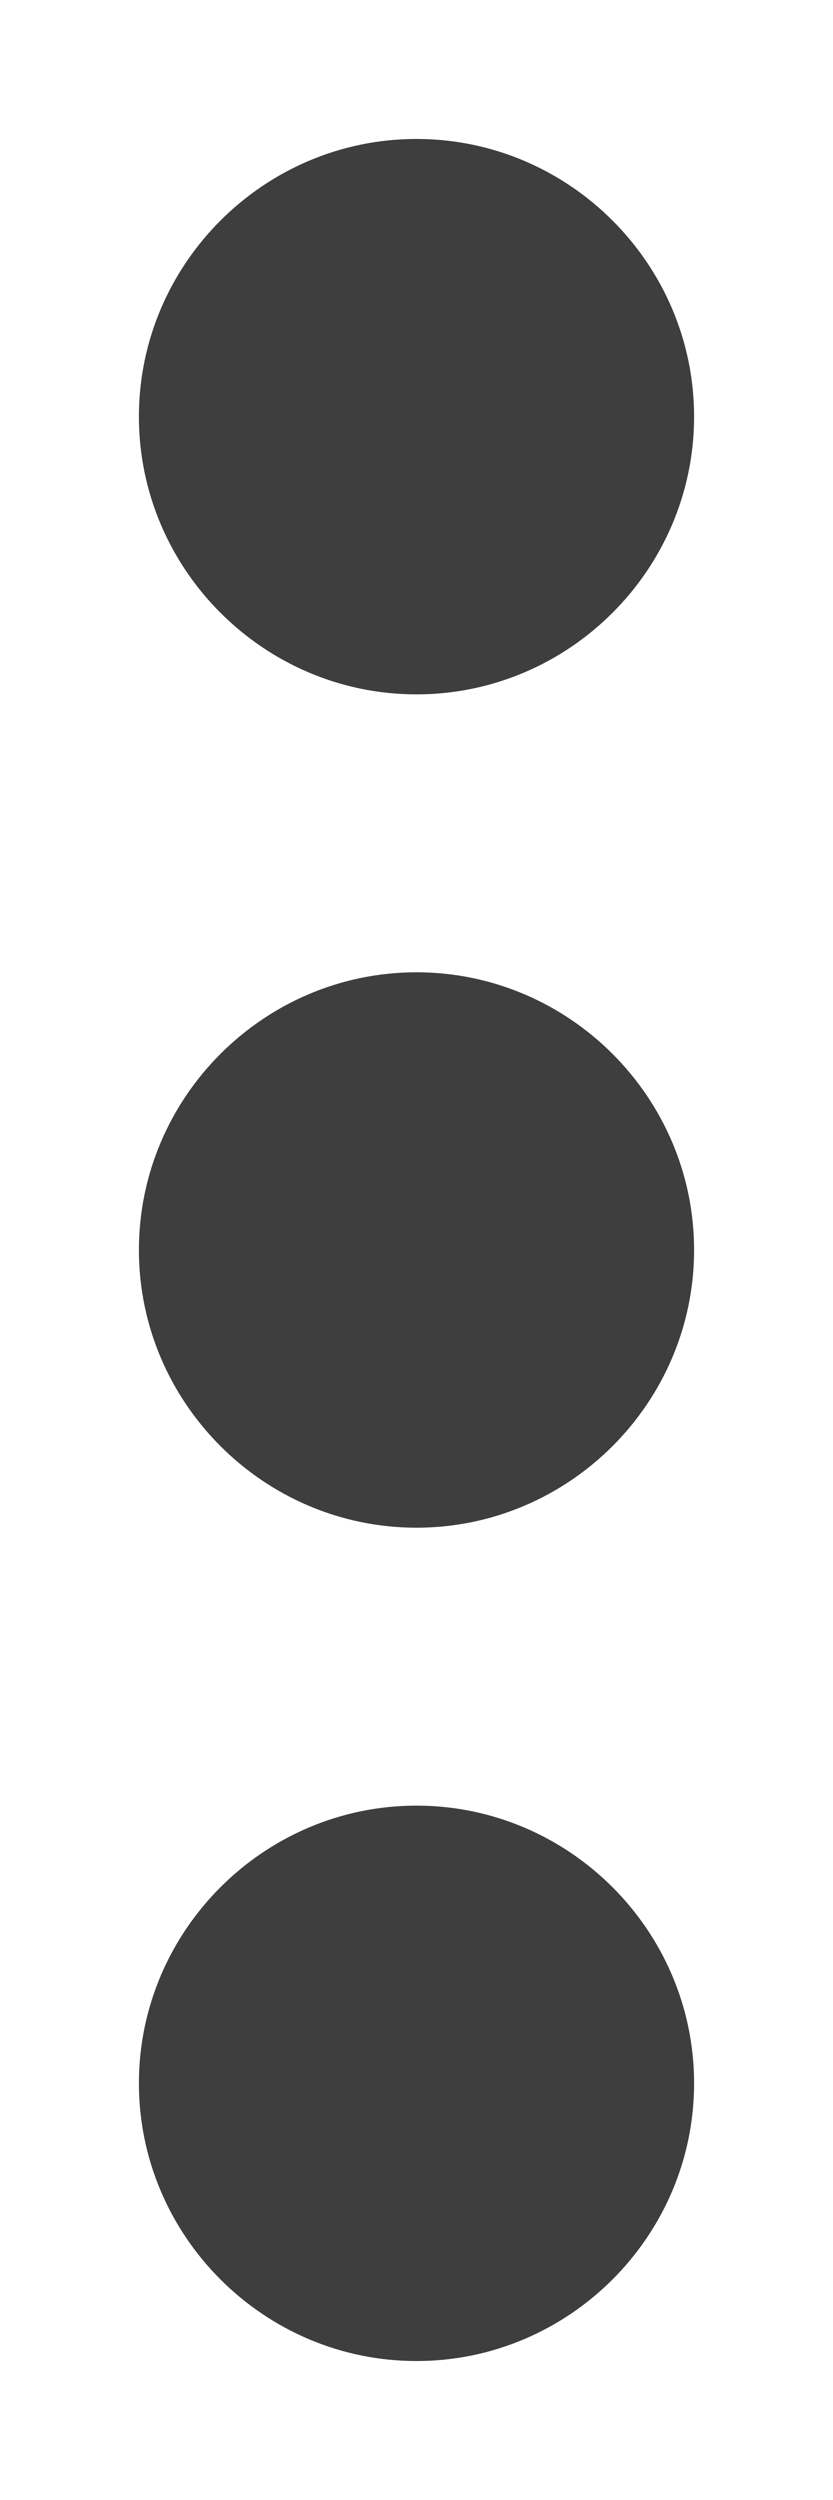 <svg width="4" height="12" fill="none" xmlns="http://www.w3.org/2000/svg"><path d="M2 3.333c.733 0 1.333-.6 1.333-1.333S2.733.667 2 .667.667 1.267.667 2 1.267 3.333 2 3.333Zm0 1.334c-.733 0-1.333.6-1.333 1.333S1.267 7.333 2 7.333 3.333 6.733 3.333 6 2.733 4.667 2 4.667Zm0 4c-.733 0-1.333.6-1.333 1.333s.6 1.333 1.333 1.333 1.333-.6 1.333-1.333S2.733 8.667 2 8.667Z" fill="#3E3E3E"/></svg>